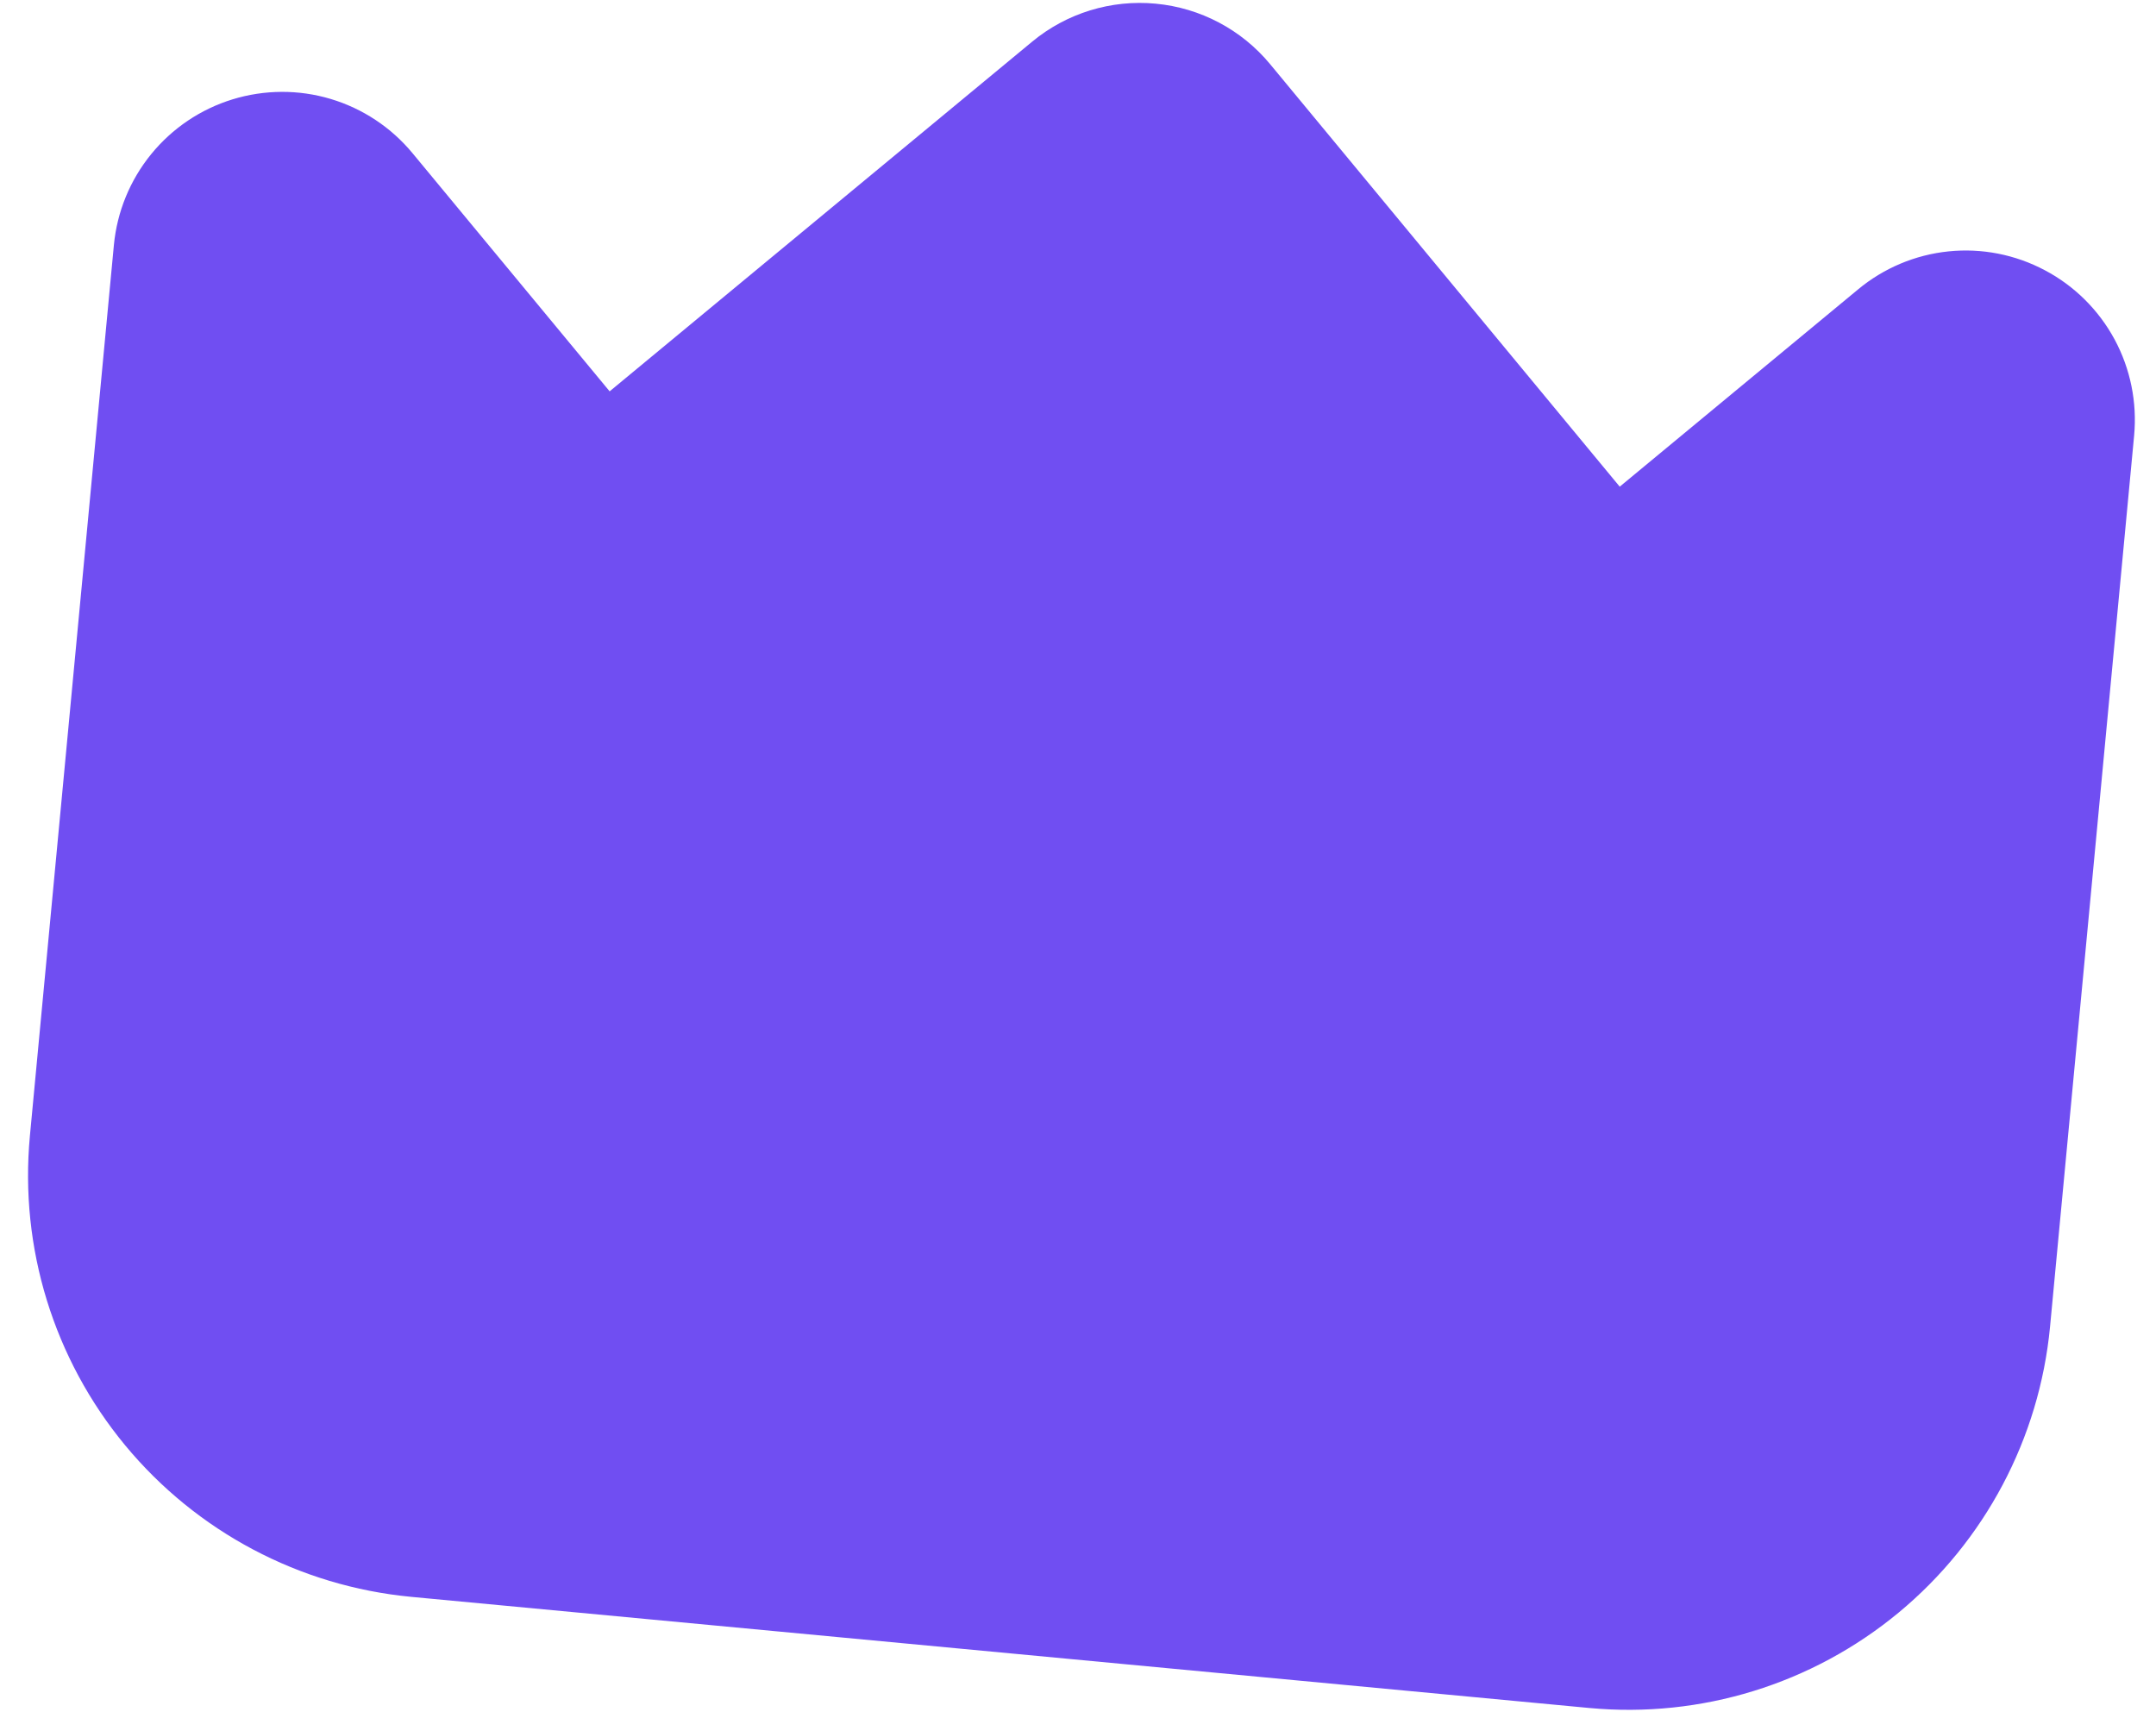 <svg width="34" height="27" viewBox="0 0 34 27" fill="none" xmlns="http://www.w3.org/2000/svg">
<path d="M32.248 4.262C31.782 4.014 31.253 3.91 30.728 3.964C30.203 4.018 29.706 4.227 29.3 4.565L25.543 7.674L20.03 1.012C19.579 0.467 18.93 0.124 18.226 0.058C17.522 -0.009 16.82 0.207 16.276 0.658L9.614 6.171L6.505 2.415C6.169 2.009 5.719 1.711 5.214 1.56C4.709 1.409 4.17 1.412 3.666 1.567C3.162 1.722 2.716 2.023 2.383 2.432C2.05 2.841 1.846 3.339 1.796 3.864L0.471 17.917C0.307 19.677 0.848 21.43 1.974 22.791C3.101 24.153 4.722 25.012 6.482 25.18L25.066 26.933C26.826 27.097 28.579 26.556 29.941 25.429C31.302 24.302 32.161 22.681 32.329 20.922L33.655 6.869C33.704 6.344 33.597 5.816 33.347 5.352C33.096 4.888 32.714 4.508 32.248 4.262Z" fill="#704EF2"/>
</svg>
